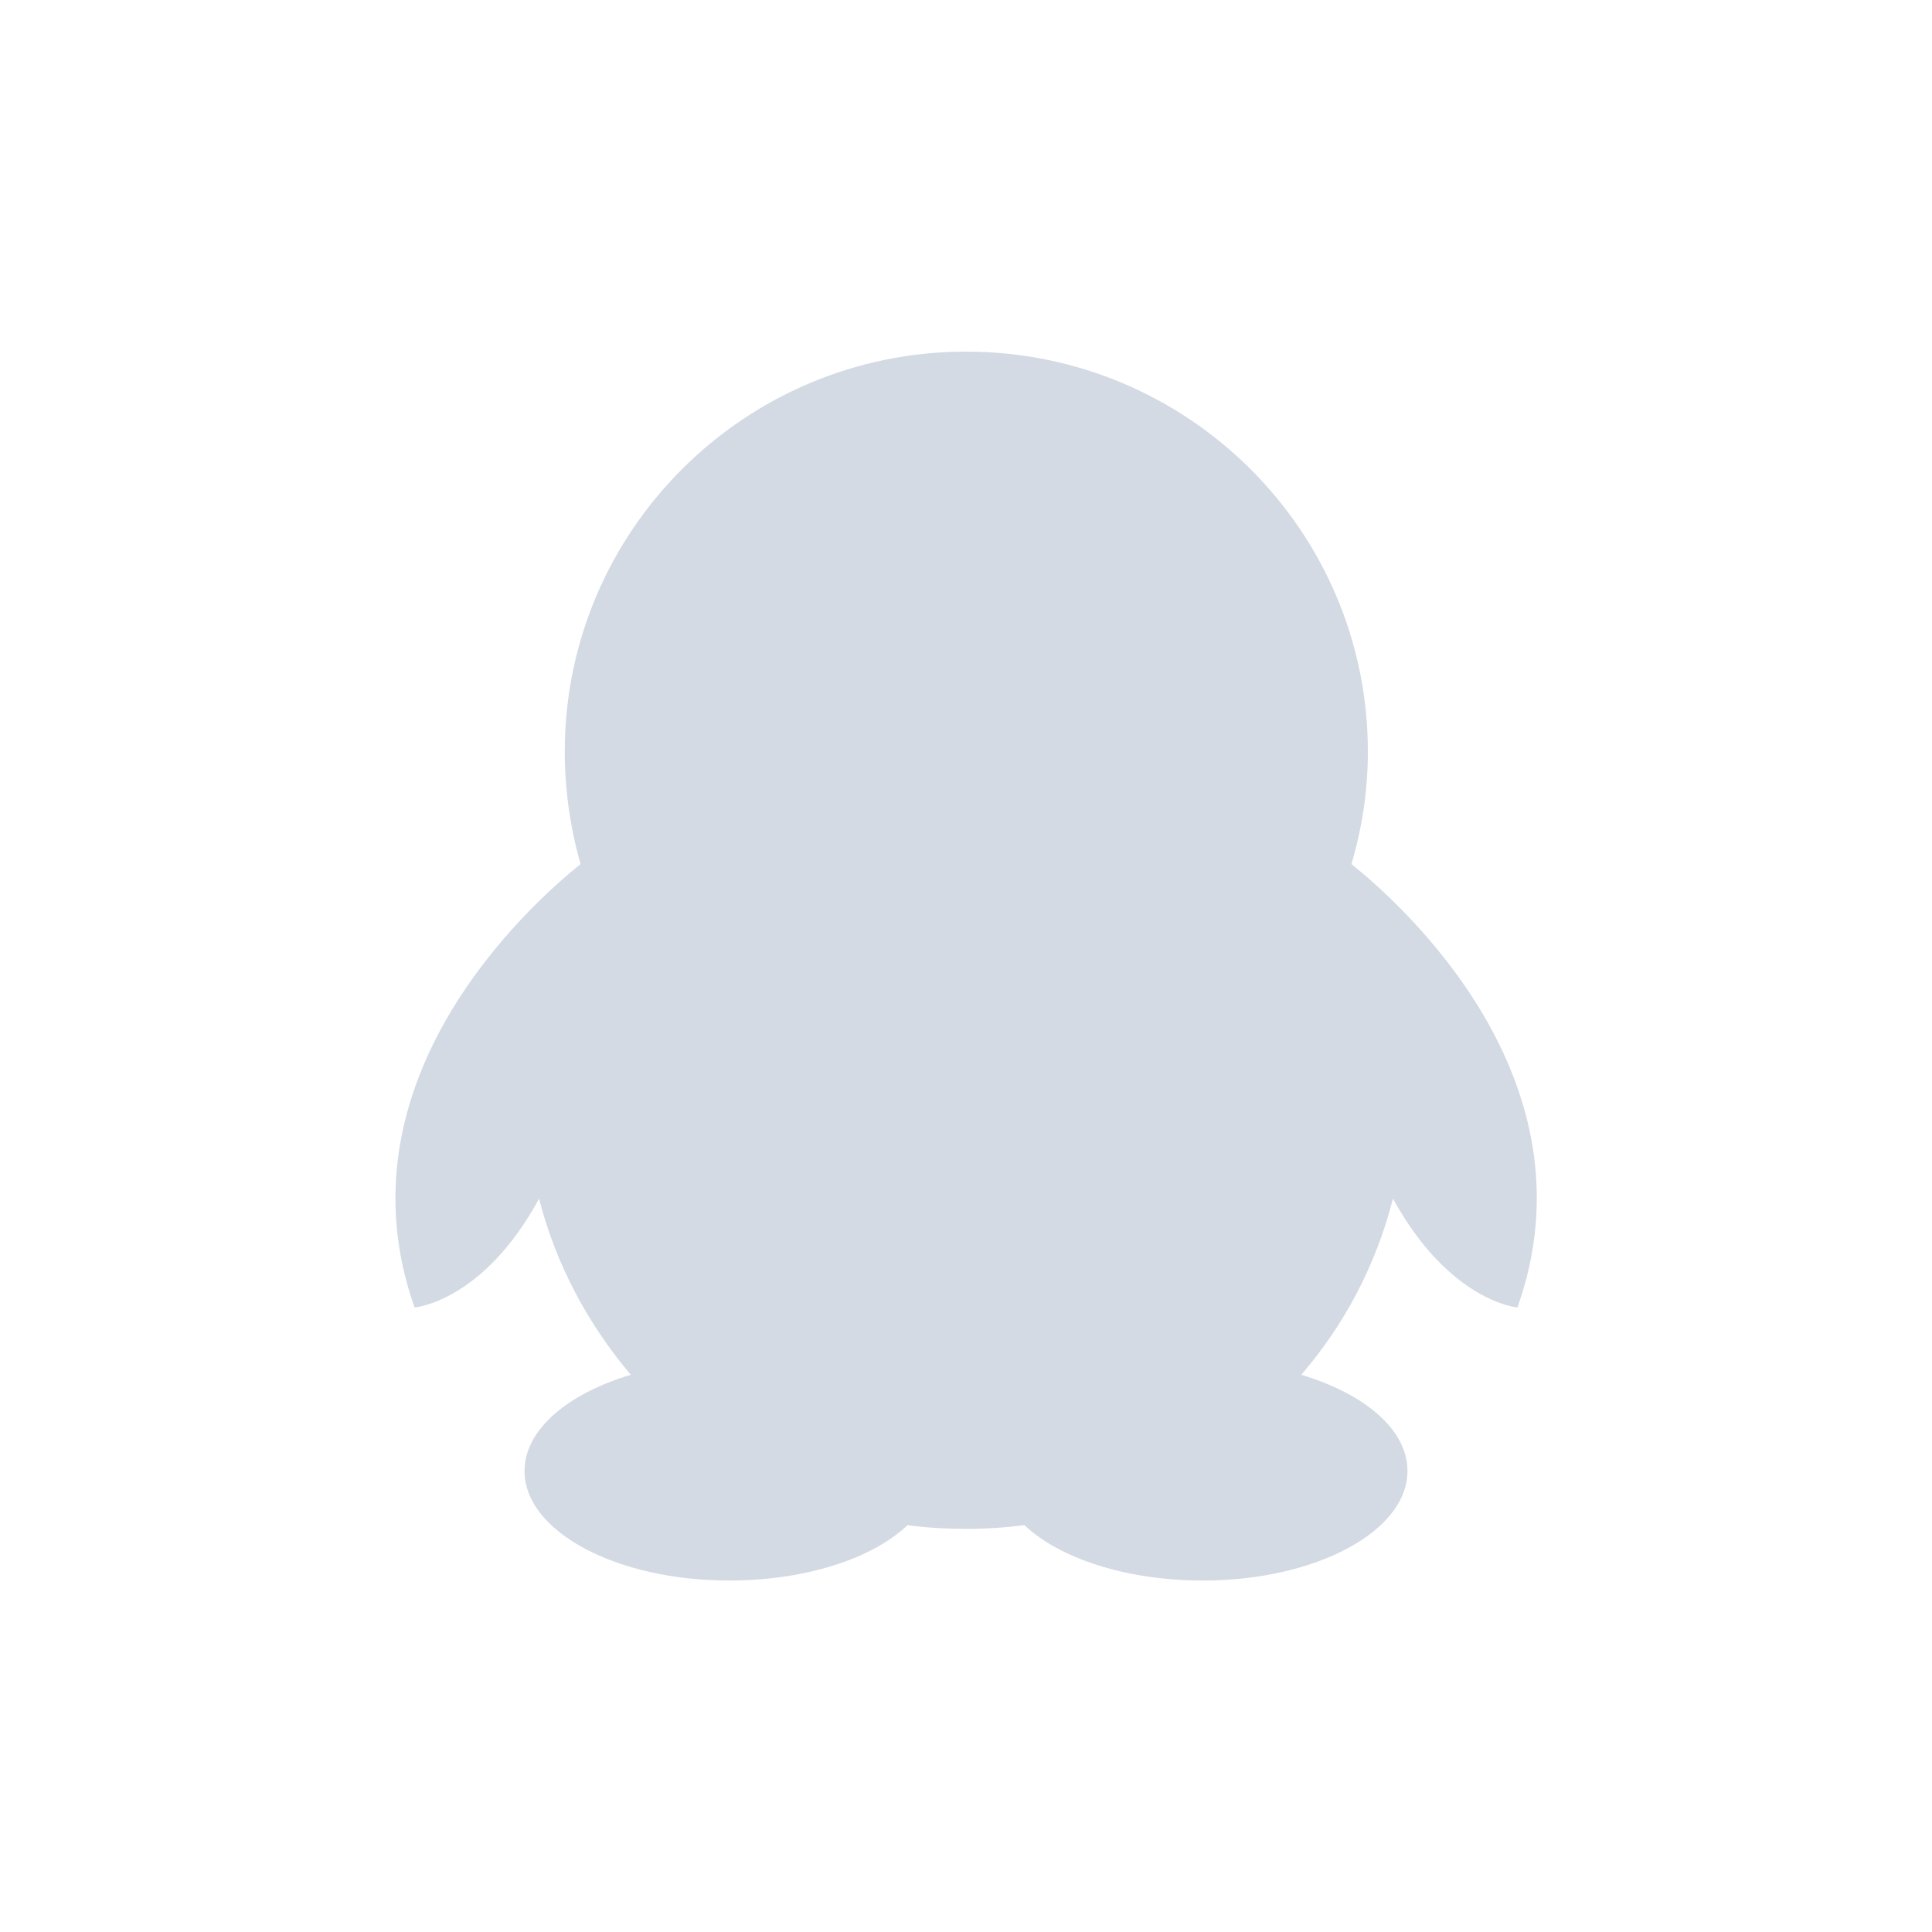 <svg height="12pt" viewBox="0 0 12 12" width="12pt" xmlns="http://www.w3.org/2000/svg"><path d="m6 2.184c-1.375 0-2.492 1.113-2.492 2.484 0 .242.035.477.098.699-.312.25-1.531 1.34-1.031 2.754 0 0 .426-.035.773-.676.105.41.305.781.57 1.094-.391.117-.66.34-.66.598 0 .375.57.68 1.27.68.477 0 .891-.137 1.109-.344.117.016.238.023.363.023s.246-.008.363-.023c.219.207.633.344 1.109.344.699 0 1.27-.305 1.27-.68 0-.258-.266-.48-.66-.598.27-.312.465-.684.57-1.094.352.641.773.676.773.676.504-1.414-.719-2.504-1.031-2.754.066-.223.102-.457.102-.699 0-1.371-1.117-2.484-2.496-2.484zm0 0" fill="#d3dae3"/></svg>